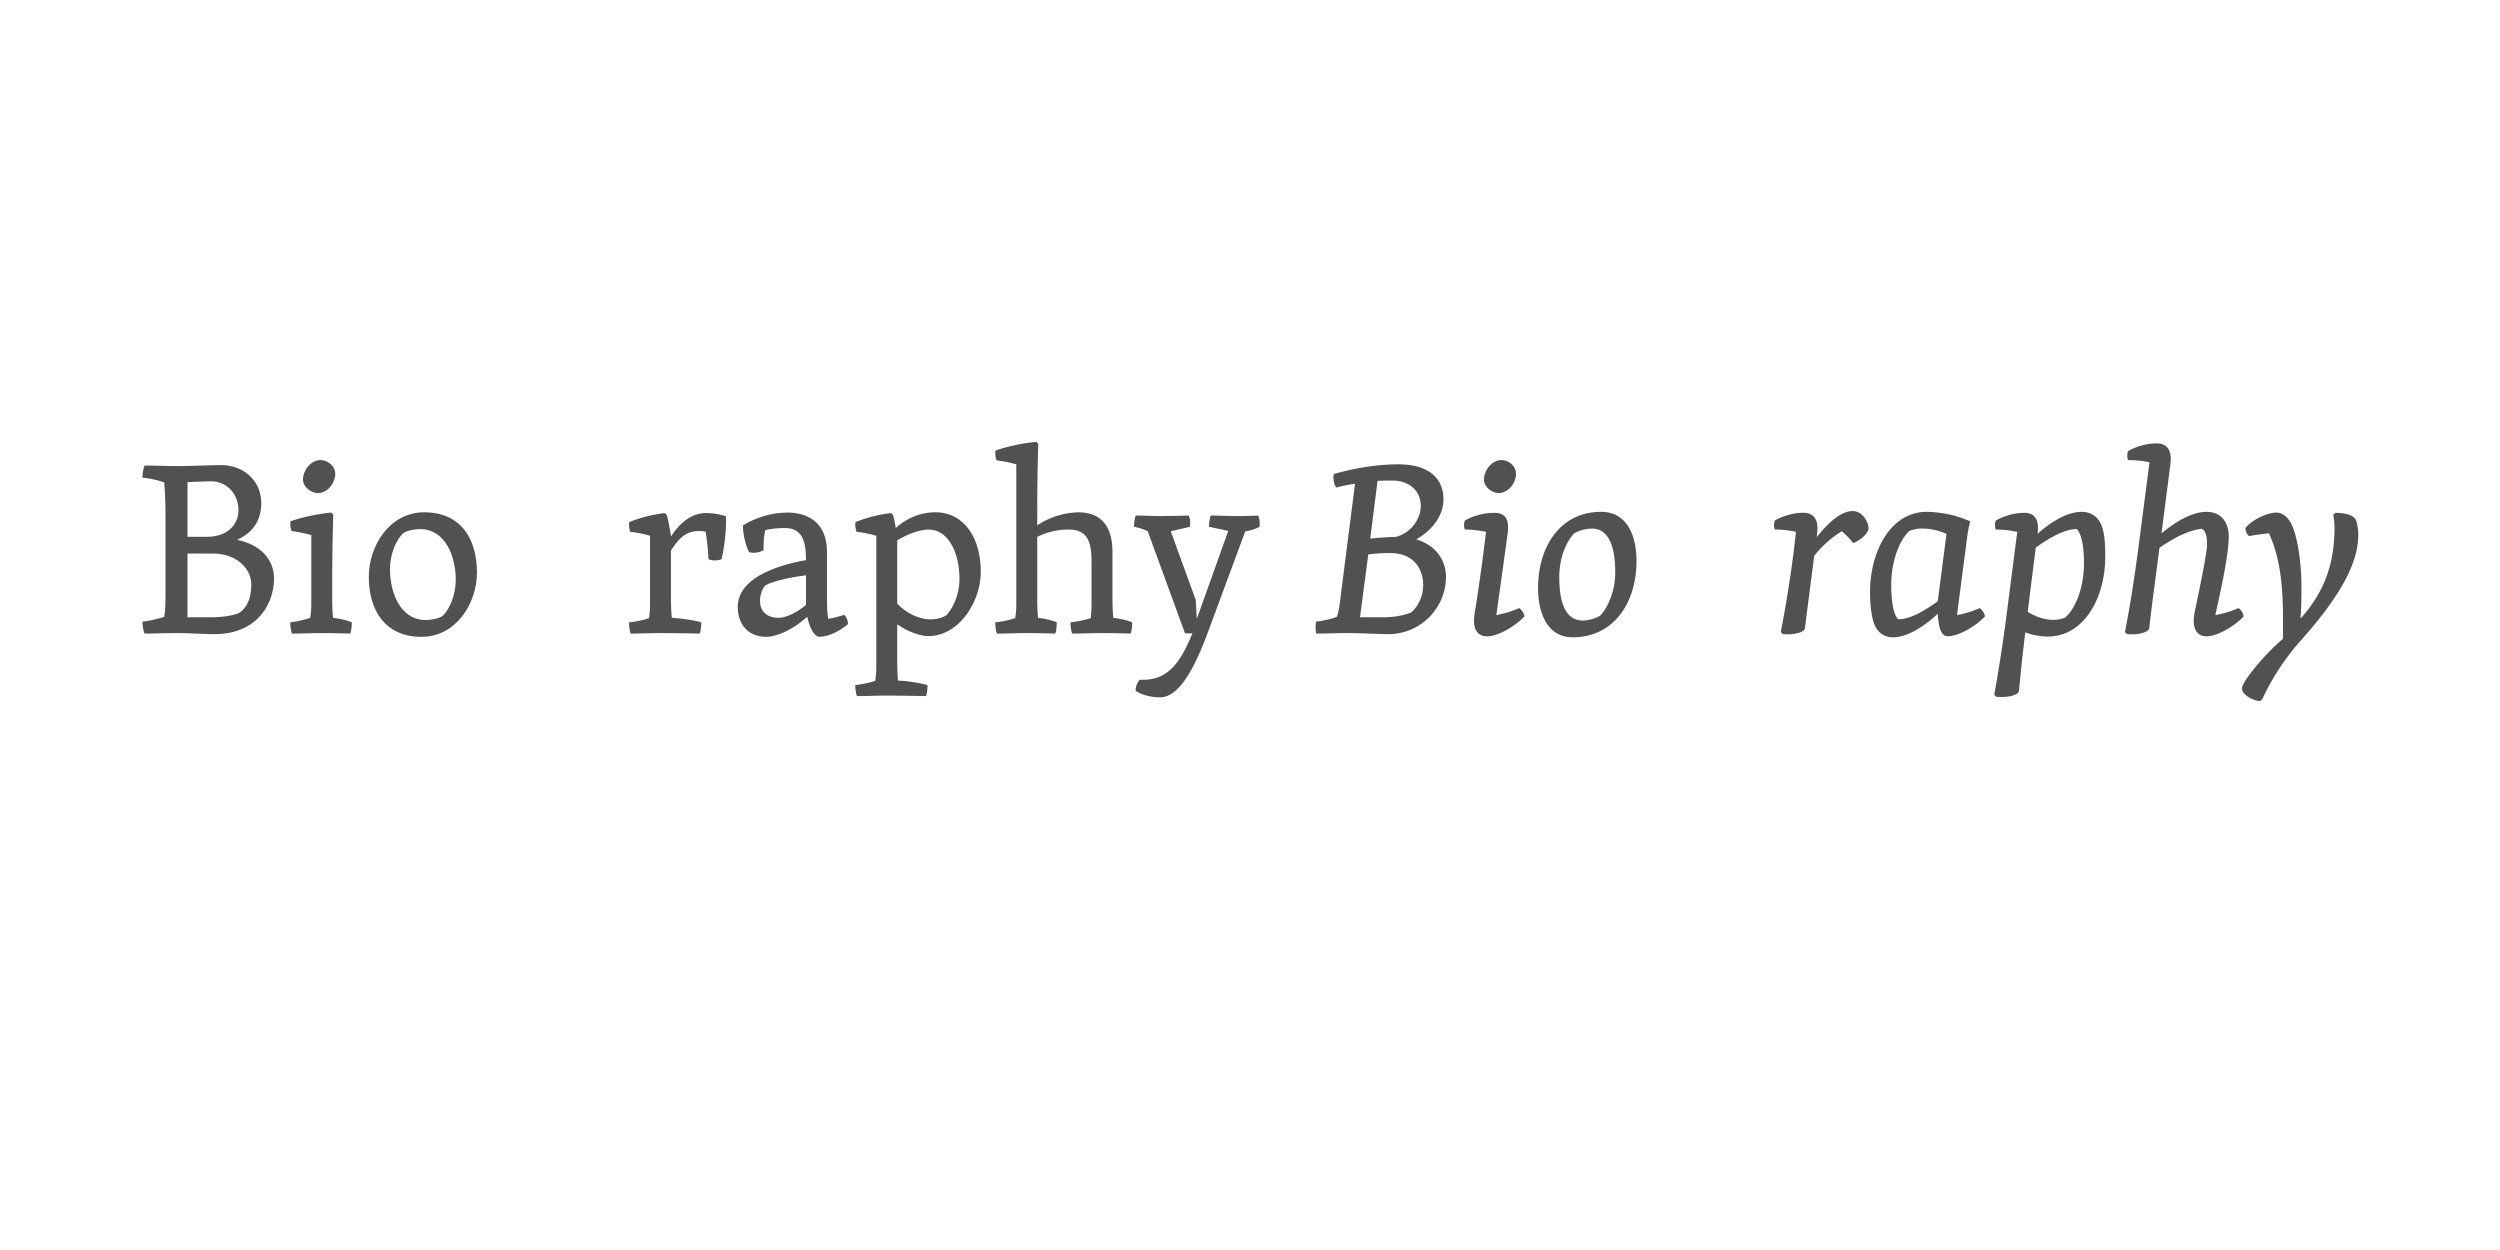 <?xml version='1.0' encoding='UTF-8'?>
<svg xmlns="http://www.w3.org/2000/svg" xmlns:xlink="http://www.w3.org/1999/xlink" width="600px" height="300px" viewBox="0 0 600 300" x="0px" y="0px" enable-background="new 0 0 600 300"><defs><symbol overflow="visible" id="21bd2d21a"><path d="M19.27.19c9.95 0 14.21-7.03 14.21-13.4 0-4.24-2.93-8.02-8.89-9.23 4.7-2.1 5.83-5.7 5.83-8.83 0-5.21-4.08-9.1-9.65-9.1-2.9 0-6.49.23-10.75.23-2.64 0-5.04-.13-7.61-.13a8.14 8.14 0 00-.49 2.9c1.74.17 3.49.59 5.22 1.14.17 2.21.3 4.73.3 8.28v17.8c0 2 0 4.28-.3 6.2-1.73.53-3.48.95-5.22 1.14 0 .95.13 1.9.49 2.87 2.57 0 4.96-.12 7.6-.12 3.55 0 6.3.25 9.26.25zm-.85-36.67c3.72 0 6.53 3.06 6.53 6.9 0 3.24-2.32 6.42-7.73 6.42h-4.5V-36.3c1.92-.06 4.08-.18 5.7-.18zm.53 17.34c5.05 0 9.07 3.23 9.07 7.44 0 3.48-1.08 5.34-2.64 6.65-.36.32-3 1.2-6.96 1.2h-5.7v-15.3zm0 0"/></symbol><symbol overflow="visible" id="21bd2d21b"><path d="M8.52-33.66c2.34 0 4.14-2.47 4.14-4.62 0-1.86-1.8-3.3-3.6-3.3-2.28 0-4.14 2.52-4.14 4.67 0 1.82 1.99 3.25 3.6 3.25zM2.28.06c2.28 0 4.8-.12 7.27-.12 1.43 0 5.1.06 6.72.12.23-.54.36-1.8.36-2.7-1.08-.48-2.9-.9-4.5-1.08a50.93 50.93 0 01-.2-4.5v-3c0-6.6.07-11.28.26-17.28l-.49-.48c-3.3.3-7.39 1.2-9.78 2.1-.12.79 0 1.57.24 2.33 1.56.2 3.18.55 4.75.97v16.56c0 1.2-.07 2.16-.25 3.3-1.2.42-3.11.9-4.8 1.08 0 .95.19 2.22.42 2.7zm0 0"/></symbol><symbol overflow="visible" id="21bd2d21c"><path d="M15.06.84c8.4 0 13.31-8.15 13.31-15.42 0-8.22-3.95-14.47-12.65-14.47-8.4 0-13.31 8.18-13.31 15.43C2.4-5.22 6.55.84 15.06.84zm1.08-4.03c-6.42 0-8.64-7.01-8.64-12.1 0-3.62 1.31-6.79 3-8.59.72-.71 2.88-1.14 4.14-1.14 6.42 0 8.64 7.02 8.64 12.11 0 3.61-1.33 6.79-3 8.6-.72.72-2.87 1.12-4.14 1.12zm0 0"/></symbol><symbol overflow="visible" id="21bd2d21d"><path d="M13.02.66c3 0 6.36-1.2 8.93-2.58v1.69c0 6.04-.89 9-1.8 9.78-1.2.89-3.46 1.25-4.8 1.25-3.35 0-5.93-.85-7.5-2.1l-.47.18C6 10.02 5.4 11.7 5.58 13.68c1.8 1.26 4.73 1.98 7.69 1.98C21.78 15.66 27 8.52 27-2.7V-21.2c0-2.15.72-4.6 1.98-6.89a2.4 2.4 0 00-1.75-1.33c-1.01.49-2.51 1.99-3.65 3.49-1.99-1.63-5.52-3.13-8.28-3.13-6.53 0-12.9 6.61-12.9 15.43C2.4-5.7 5.95.65 13.03.65zM7.5-15.3c0-3.54 1.38-6.84 3-8.57.48-.49 1.92-1.15 4.5-1.15 2.34 0 4.92.79 6.95 1.57v18.6a33.4 33.4 0 01-7.67 1.2c-4.5 0-6.78-5.7-6.78-11.65zm0 0"/></symbol><symbol overflow="visible" id="21bd2d21e"><path d="M2.28.06c2.28 0 4.8-.12 7.27-.12 1.97 0 7.07.06 9.3.12.23-.54.35-1.8.35-2.7-1.5-.48-4.43-.9-7.07-1.08a50.93 50.93 0 01-.2-4.5v-11.64c2.48-3.95 4.45-4.69 6.73-4.69a10 10 0 011.56.13c.36 1.73.6 4.62.72 6.65 1.01.36 2.04.36 3.12 0a41.48 41.48 0 001.08-10.3 14.66 14.66 0 00-4.86-.79c-3.66 0-6.48 2.7-8.34 5.64-.17-1.5-.72-4.2-1.02-5.22l-.48-.42a32.9 32.9 0 00-8.52 2.16c-.12.72 0 1.56.24 2.34 1.56.17 3.18.48 4.75.95V-7c0 1.2-.07 2.03-.25 3.35-1.2.43-3.11.85-4.8 1.02 0 .95.19 2.22.42 2.7zm0 0"/></symbol><symbol overflow="visible" id="21bd2d21f"><path d="M8.88.84c2.7 0 6.54-1.8 9.9-4.8.6 2.82 1.74 4.8 2.94 4.8 2.1 0 4.98-1.43 6.84-3.06 0-.9-.36-1.69-.9-2.22-1.14.36-2.52.78-3.85.96-.23-1.32-.3-3.11-.3-4.74V-19.5c0-8.16-5.93-9.48-9.46-9.48-4.14 0-7.82 1.32-10.7 3.06 0 2.1.56 4.56 1.45 6.42 1.14.36 2.34.13 3.48-.42 0-1.67.06-3.3.42-4.86 1.57-.36 3.18-.49 4.74-.49 4.08 0 5.04 3.07 5.04 7.7C10.8-16.2 2.1-13.03 2.1-6.3 2.1-1.86 4.92.84 8.88.84zM7.44-7.8c0-1.26.48-2.89 1.2-3.6.72-.72 5.1-1.97 9.84-2.52v7.08c-1.86 1.68-4.75 3.12-6.54 3.12-3.17 0-4.5-1.86-4.5-4.08zm0 0"/></symbol><symbol overflow="visible" id="21bd2d21g"><path d="M1.5 15.06c2.45 0 4.8-.12 7.27-.12 2.21 0 6 .06 9.3.12.23-.54.35-1.75.35-2.64-1.92-.54-4.8-.97-7.08-1.08a51.2 51.2 0 01-.18-4.5v-9c2.53 1.74 5.4 2.82 7.5 2.82 7.2 0 12.54-8.1 12.54-15.43 0-8.68-4.43-14.28-10.86-14.28-4.14 0-7.5 1.86-9.54 3.78a28.57 28.57 0 00-.66-3.17l-.48-.42a32.9 32.9 0 00-8.52 2.16c-.12.72 0 1.56.24 2.34 1.56.17 3.18.48 4.75.95V8.05c0 1.18-.07 2.03-.25 3.36-1.2.4-3.11.82-4.8 1.01 0 .96.19 2.16.42 2.64zM18.66-24.9c4.92 0 7.43 5.83 7.43 11.83 0 3.42-1.25 6.53-3 8.58-.4.48-2.21 1.14-3.78 1.14-3.23 0-6.23-1.73-8.15-3.78v-15.17c2.28-1.46 5.4-2.6 7.5-2.6zm0 0"/></symbol><symbol overflow="visible" id="21bd2d21h"><path d="M1.5.06c2.28 0 4.8-.12 7.27-.12 1.43 0 5.09.06 6.71.12.24-.54.36-1.8.36-2.7-1.07-.48-2.89-.9-4.5-1.08a50.93 50.93 0 01-.18-4.5v-14.94c1.98-.96 4.5-1.75 7.56-1.75 4.73 0 5.47 3.32 5.47 7.82v10.07c0 1.2-.07 2.04-.19 3.36-1.27.43-3.19.85-4.86 1.02 0 .95.17 2.22.42 2.7 2.28 0 4.8-.12 7.25-.12 1.46 0 5.11.06 6.74.12.3-.54.4-1.8.4-2.7-1.14-.48-2.93-.9-4.54-1.08a50.93 50.93 0 01-.2-4.5v-11.22c0-6.65-3-9.6-8.27-9.6a18.6 18.6 0 00-9.78 3.12v-2.28c0-6.6.06-11.28.25-17.28l-.49-.47c-3.3.3-7.37 1.18-9.78 2.1-.12.77 0 1.55.24 2.33 1.56.18 3.18.54 4.75.96v33.54c0 1.2-.07 2.04-.25 3.36-1.2.43-3.11.85-4.8 1.02 0 .95.19 2.22.42 2.7zm0 0"/></symbol><symbol overflow="visible" id="21bd2d21i"><path d="M7.27 15.36c4.5 0 8.21-6.72 11.57-15.84l8.88-24c1.2-.18 2.4-.54 3.42-1.08a5.8 5.8 0 00-.3-2.7c-1.62.06-3.25.12-4.62.12-2.58 0-4.92-.13-6.78-.13a9.09 9.09 0 00-.42 2.7l4.62.98-7.5 21h-.06L15.84-8l-6-16.5 4.61-1.07c.13-.96.07-1.86-.3-2.7-2.21.06-4.8.12-6.88.12-2.22 0-4.27-.13-5.83-.13a9.09 9.09 0 00-.42 2.7c1.03.2 2.46.62 3.3 1.09L13.26 0h1.8l-.91 2.05c-2.4 5.33-5.29 9.1-10.97 9.1H2.4a3.7 3.7 0 00-.97 2.65c1.01.72 3.25 1.56 5.83 1.56zm0 0"/></symbol><symbol overflow="visible" id="21bd2d21k"><path d="M17.4.19a13.8 13.8 0 0013.8-13.63c0-4.2-2.47-7.69-7.14-9.12 3.85-2.16 6.53-5.7 6.53-9.6 0-4.98-3.46-8.4-10.8-8.4-4.56 0-9.95.72-15.52 2.34-.2 1.27 0 2.34.59 3.24 1.56-.43 2.94-.72 4.5-.9L5.76-7.61c-.18 1.26-.3 2.4-.78 3.67A23.4 23.4 0 010-2.81C-.13-1.86-.13-.84.06.06c2.46 0 4.74-.12 7.32-.12 3.78 0 7.2.25 10.03.25zm1.02-36.85c3.6 0 6.72 2.16 6.72 6.11 0 3.13-2.34 6.43-5.94 7.4-1.92.06-3.97.17-6.18.42l1.75-13.86c1.43-.07 2.68-.07 3.65-.07zm-.6 17.4c5.76 0 7.91 3.9 7.91 7.74a9.02 9.02 0 01-2.8 6.47c-1.57.67-4.02 1.2-6.79 1.2h-5.58l1.99-15.1c2.03-.25 3.72-.32 5.26-.32zm0 0"/></symbol><symbol overflow="visible" id="21bd2d21l"><path d="M9.84-33.66c2.35-.12 4.08-2.47 4.08-4.62 0-1.86-1.73-3.3-3.54-3.3-2.29 0-4.15 2.52-4.15 4.67 0 1.82 1.99 3.25 3.61 3.25zM7.02.72c2.7 0 6.9-2.58 8.93-4.8-.17-.84-.6-1.5-1.25-1.98A25.03 25.03 0 019.2-4.38l2.69-19.32c.06-.43.12-1.02.12-1.86 0-2.16-1.02-3.36-3.23-3.36-2.64 0-5.18.72-7.14 1.86a3.18 3.18 0 000 2.15c1.73 0 3.35.2 5.09.55A526.18 526.18 0 014.2-6a18.1 18.1 0 00-.36 3c0 1.98.79 3.72 3.18 3.72zm0 0"/></symbol><symbol overflow="visible" id="21bd2d21m"><path d="M10.38.95c9.67 0 15.3-8.03 15.3-18.36 0-5.15-1.74-11.75-8.52-11.75-9.54 0-15.11 8.04-15.11 18.36C2.05-5.64 3.85.95 10.37.95zm2.57-4.01c-4.18 0-5.8-3.9-5.8-10.44 0-4.92 1.85-8.7 3.58-10.5A9.07 9.07 0 0115-25.14c3.78 0 5.58 3.9 5.58 10.5 0 4.62-1.86 8.58-3.6 10.37a8.71 8.71 0 01-4.03 1.2zm0 0"/></symbol><symbol overflow="visible" id="21bd2d21n"><path d="M12.42-8.28c9.06 0 13.56-6.49 13.56-12.3 0-1.69-.36-3.3-1.26-4.62 3.23-.66 7.26-1.57 7.26-3.49 0-.76-.96-2.26-2.04-3.23h-.85a51.1 51.1 0 01-5.93 4.98c-1.5-1.14-3.66-1.86-6.6-1.86-8.47 0-13.2 6.66-13.2 12.53 0 4.08 1.98 6.55 5.4 7.5-2.1 2.11-3.6 4.27-3.6 6.32 0 .6.18 1.14.6 1.6C2.42.92-1.2 4.09-1.2 8.23c0 4.33 3.42 7.73 10.07 7.73 11.11 0 17.54-4.73 17.54-13.25 0-4.01-3.32-6.42-10.57-6.42-1.75 0-4.07-.12-5.7-.3a4.3 4.3 0 01-.12-1.03c0-1.25.42-2.26 1.07-3.3.43.07.85.07 1.33.07zm1.38-3.85c-3.49 0-5.64-2.74-5.64-6.23 0-2.28 1.5-4.62 2.7-5.87 1.5-.55 2.94-.79 4.33-.79 4.01 0 6 3.07 6 6 0 2.46-1.27 4.57-2.7 6.11-1.15.43-3 .79-4.7.79zM3.84 6.84C3.84 4.5 5.45 2.1 7.56.2c1.38.47 3.49.76 6.53.76 5.29 0 7.4 1.2 7.4 3.74 0 2.15-1.08 4.12-2.18 5.58a20.42 20.42 0 01-8.33 1.67c-5.76 0-7.14-2.88-7.14-5.1zm0 0"/></symbol><symbol overflow="visible" id="21bd2d21o"><path d="M3.55.19C6.13.42 8.77-.2 8.88-1.27c.67-5.57 1.5-11.68 2.21-17.32C13.02-21 15-22.8 17.7-24.5c1.14.97 2.03 1.86 2.7 2.83 1.8-.54 3.73-2.46 3.73-3.54 0-1.44-1.44-4.14-3.79-4.14-2.76 0-5.82 2.7-8.64 6.25l.07-.61c.04-.6.1-1.02.1-1.5 0-2.35-1.07-3.72-3.42-3.72-2.32 0-4.86.72-6.82 1.86a3.18 3.18 0 000 2.15c1.73 0 3.35.2 5.09.55l-.53 4.56A290.2 290.2 0 013.06-.3zm0 0"/></symbol><symbol overflow="visible" id="21bd2d21p"><path d="M7.56.95c3.17 0 7.08-2.22 10.74-5.64.18 3.07.72 5.4 2.4 5.4 2.7 0 6.9-2.57 8.94-4.79-.19-.84-.6-1.5-1.27-1.98-1.6.72-3.46 1.33-5.45 1.68l2.52-19.32c.18-1.14.36-2.03.65-3.18a27.03 27.03 0 00-10.43-2.28c-8.75 0-13.61 9.6-13.61 19.25 0 2.18.17 4.5.65 6.55C3.3-.84 4.86.95 7.56.95zm-.42-12.6c0-5.93 2.1-10.91 4.38-12.94a7.8 7.8 0 013.18-.55c1.8 0 3.72.42 5.7 1.27L18.3-7.7c-3.43 2.47-6.72 4.33-9.49 4.33-1.08-1.08-1.67-4.02-1.67-8.28zm0 0"/></symbol><symbol overflow="visible" id="21bd2d21q"><path d="M13.98.78c8.94 0 13.86-9.55 13.86-19.14 0-2.22-.06-4.69-.6-6.66-.66-2.46-2.33-4.14-5.1-4.14-3.06 0-6.95 2.04-10.56 5.29.06-.43.12-.85.12-1.33 0-2.35-.97-3.72-3.3-3.72-2.34 0-4.85.72-6.84 1.86a3.18 3.18 0 000 2.15c1.74 0 3.42.2 5.16.55L4.2-4.73a395.63 395.63 0 01-3 19.5l.49.46c2.58.25 5.33-.36 5.45-1.43.42-4.68.95-9.43 1.5-14.03A16.8 16.8 0 0013.98.78zM9.66-8.64l1.5-11.94c3.54-2.51 6.96-4.44 9.84-4.44 1.14 1.14 1.73 4.02 1.73 8.33 0 5.9-2.15 10.88-4.5 12.9a7.5 7.5 0 01-2.75.56c-2.17 0-4.32-.72-6.25-1.93.13-1.2.32-2.34.43-3.48zm0 0"/></symbol><symbol overflow="visible" id="21bd2d21r"><path d="M2.94.19C5.52.42 8.16-.2 8.28-1.27 9-7.73 9.95-14.34 10.73-20.52c3.68-2.53 6.97-4.2 10.14-4.56 1.08.53 1.27 1.99 1.27 3.85 0 1.73-1.56 9.59-3 16.3-.12.66-.19 1.34-.19 1.93 0 1.98.85 3.72 3.07 3.72 2.7 0 6.9-2.58 8.93-4.8-.17-.84-.6-1.5-1.25-1.98-1.62.72-3.6 1.33-5.57 1.68 1.67-7.39 3.23-14.89 3.23-18.9 0-3.17-1.67-5.88-5.34-5.88-3.11 0-6.9 1.93-10.8 5.16l2.1-16.31c.05-.61.12-1.1.12-1.56 0-2.35-1.08-3.72-3.42-3.72-2.33 0-4.86.72-6.83 1.86a3.18 3.18 0 000 2.15c1.73 0 3.4.17 5.15.53L5.58-19.8C4.73-13.44 3.78-7.14 2.45-.3zm0 0"/></symbol><symbol overflow="visible" id="21bd2d21s"><path d="M3.78 16.27l.53-.43a57.54 57.54 0 019.67-14.57c8.22-9.32 13.38-17.54 13.38-24.85 0-1.2-.13-2.28-.48-3.42-.43-1.44-2.88-1.92-5.04-1.92l-.48.48c.19 1.02.3 2.1.3 3.13 0 8.15-2.16 15.04-8.04 21.65h-.12c.19-2.21.23-4.8.23-7.43 0-6.13-1.01-12.49-2.51-15.32-.85-1.54-2.03-2.57-3.53-2.57-1.99 0-5.64 1.56-7.4 3.67 0 .76.37 1.67.91 1.97 1.44-.3 2.94-.47 4.74-.66C8.7-17.87 9.3-11.28 9.3-3.06V1.3C4.56 5.34-.55 11.64-.55 13.27c0 1.3 2.24 2.8 4.33 3zm0 0"/></symbol><symbol overflow="visible" id="21bd2d21t"><path d="M3.83 0v-5.95H6.2v-.82H.45v.82h2.4V0zm0 0"/></symbol><symbol overflow="visible" id="21bd2d21u"><path d="M5.75-2.23v-.43c0-1.6-.9-2.51-2.42-2.51S.87-4.16.87-2.48c0 1.71.91 2.62 2.5 2.62 1.43 0 2.07-.56 2.29-1.52l-.9-.09c-.18.61-.59.9-1.35.9-.94 0-1.52-.54-1.58-1.66zm-2.4-2.2c.93 0 1.43.5 1.48 1.55H1.84c.08-1.07.6-1.56 1.5-1.56zm0 0"/></symbol><symbol overflow="visible" id="21bd2d21v"><path d="M1.83 0l1.42-2h.06l1.46 2H5.8L4-2.53l1.78-2.49H4.8L3.42-3.08h-.08l-1.4-1.94H.89l1.78 2.49L.84 0zm0 0"/></symbol><symbol overflow="visible" id="21bd2d21w"><path d="M5.52-4.25v-.77H3.17v-1.56h-.81l-.14 1.56H.75v.77h1.47v2.4c0 1.3.48 1.94 1.84 1.94C4.6.1 5.14 0 5.55-.14L5.4-.91c-.32.13-.72.2-1.13.2-.8 0-1.1-.37-1.1-1.23v-2.31zm0 0"/></symbol><symbol overflow="visible" id="21bd2d21x"><path d="M3.33-3.42c.47 0 .8-.27.8-.8 0-.51-.33-.8-.8-.8-.47 0-.8.29-.8.8 0 .53.33.8.8.8zm0 3.5c.47 0 .8-.27.8-.78 0-.53-.33-.82-.8-.82-.47 0-.8.29-.8.82 0 .51.33.78.8.78zm0 0"/></symbol><symbol overflow="visible" id="21bd2d21z"><path d="M4.66-3.45c.76-.14 1.15-.67 1.15-1.57 0-1.07-.64-1.75-2.18-1.75H.92V0h2.71C5.2 0 5.98-.64 5.98-1.77c0-1.03-.56-1.43-1.32-1.59zM3.56-6c.9 0 1.31.4 1.31 1.13 0 .71-.4 1.14-1.3 1.14h-1.7V-6zM1.87-.75v-2.27H3.6c.97 0 1.44.33 1.44 1.13 0 .8-.47 1.14-1.44 1.14zm0 0"/></symbol><symbol overflow="visible" id="21bd2d21A"><path d="M3.58-5.81c.42 0 .72-.22.72-.67 0-.44-.3-.68-.72-.68-.44 0-.72.24-.72.68 0 .45.28.67.72.67zm.5.8H1.52v.76h1.6v3.48h-1.8V0h4.46v-.77h-1.7zm0 0"/></symbol><symbol overflow="visible" id="21bd2d21B"><path d="M3.33.14c1.62 0 2.5-.95 2.5-2.66 0-1.68-.88-2.64-2.5-2.64-1.63 0-2.5.96-2.5 2.64 0 1.7.87 2.66 2.5 2.66zm0-.77c-1.06 0-1.52-.6-1.52-1.89 0-1.28.46-1.87 1.52-1.87 1.08 0 1.53.6 1.53 1.87 0 1.29-.45 1.9-1.53 1.9zm0 0"/></symbol><symbol overflow="visible" id="21bd2d21C"><path d="M3.16 2.03c1.67 0 2.4-.86 2.4-2.51v-4.54h-.81l-.13.91h-.06c-.26-.58-.8-1.05-1.73-1.05-1.42 0-2.24 1-2.24 2.52 0 1.6.75 2.56 2.2 2.56.94 0 1.5-.5 1.77-1.03h.05v.72c0 1.17-.42 1.67-1.45 1.67-.93 0-1.3-.34-1.41-.89L.8.5c.12.96.87 1.54 2.36 1.54zM3.06-.8c-.98 0-1.48-.57-1.48-1.82 0-1.13.5-1.75 1.48-1.75 1.06 0 1.58.76 1.58 1.75 0 .95-.56 1.82-1.58 1.82zm0 0"/></symbol><symbol overflow="visible" id="21bd2d21D"><path d="M5.08-5.16c-.94 0-1.58.43-1.9 1.3h-.09l-.07-1.16H1.05v.77h1.1v3.48H.96V0h3.96v-.77H3.1v-1.46c0-1.36.6-2.05 1.83-2.05.4 0 .76.08 1.1.17l.15-.87c-.33-.11-.7-.18-1.11-.18zm0 0"/></symbol><symbol overflow="visible" id="21bd2d21E"><path d="M2.83.14c.94 0 1.5-.39 1.81-.95h.08l.1.81h.76v-3.38c0-1.23-.69-1.8-2.13-1.8-1.43 0-2.03.65-2.18 1.6l.93.1c.11-.6.44-.93 1.22-.93.85 0 1.22.32 1.22 1.04v.34l-1.81.2C1.6-2.7 1.1-2.17 1.1-1.28c0 .92.64 1.42 1.72 1.42zm.25-.77c-.67 0-1.02-.28-1.02-.74 0-.44.28-.72 1-.82l1.58-.19v.41c0 .8-.6 1.34-1.56 1.34zm0 0"/></symbol><symbol overflow="visible" id="21bd2d21F"><path d="M2.06 1.9V-.84h.05c.28.58.8.97 1.77.97 1.5 0 2.2-.98 2.2-2.66 0-1.65-.7-2.64-2.19-2.64-.97 0-1.5.44-1.78 1.05h-.08l-.1-.9H1.1v6.9zm1.5-2.56c-1.06 0-1.53-.8-1.53-1.86 0-1.04.47-1.84 1.53-1.84 1.11 0 1.53.61 1.53 1.84 0 1.27-.42 1.86-1.53 1.86zm0 0"/></symbol><symbol overflow="visible" id="21bd2d21G"><path d="M2.16 0v-2.69c0-.98.6-1.6 1.46-1.6.74 0 1.07.4 1.07 1.2V0h.95v-3.31c0-1.17-.56-1.85-1.67-1.85-.9 0-1.44.46-1.75 1.08h-.06v-3.06H1.2V0zm0 0"/></symbol><symbol overflow="visible" id="21bd2d21H"><path d="M3.42-.86h-.08L1.77-5.02H.8L2.73 0h.41c-.33.95-.72 1.27-1.45 1.27-.22 0-.49-.04-.69-.08l-.1.73c.2.06.58.11.87.11 1.2 0 1.7-.7 2.21-2.03l1.94-5.02H5zm0 0"/></symbol><symbol overflow="visible" id="21bd2d21I"><path d="M5.95-6.77H1.1V0h.99v-2.92H5.3v-.77H2.08v-2.26h3.87zm0 0"/></symbol><symbol overflow="visible" id="21bd2d21J"><path d="M2.73.14c.9 0 1.43-.45 1.74-1.08h.06l.13.94h.8v-5.02h-.94v2.7c0 .98-.57 1.62-1.46 1.62-.75 0-1.1-.4-1.1-1.22v-3.1h-.93v3.32c0 1.17.55 1.84 1.7 1.84zm0 0"/></symbol><symbol overflow="visible" id="21bd2d21K"><path d="M6.17 0L3.98-6.77h-1.3L.5 0h.97l.44-1.47h2.78L5.16 0zM3.28-5.94h.08l1.1 3.74H2.15zm0 0"/></symbol><symbol overflow="visible" id="21bd2d21L"><path d="M3.92-7.14H1.36v.76h1.6v5.61H1.15V0H5.7v-.77H3.92zm0 0"/></symbol><symbol overflow="visible" id="21bd2d21M"><path d="M2.16 0v-2.67c0-.99.59-1.63 1.46-1.63.74 0 1.07.38 1.07 1.22V0h.95v-3.31c0-1.2-.56-1.85-1.67-1.85-.92 0-1.49.46-1.77 1.08h-.06l-.12-.94H1.2V0zm0 0"/></symbol><symbol overflow="visible" id="21bd2d21N"><path d="M3.9 0l2-5.02h-.96L3.4-.94h-.07L1.8-5.02H.77L2.78 0zm0 0"/></symbol><symbol overflow="visible" id="21bd2d21O"><path d="M4.63-6.5c.45 0 .98.08 1.39.2l.2-.72a5.3 5.3 0 00-1.64-.26c-1.52 0-2.16.56-2.16 1.87v.4H.9v.76h1.53V0h.94v-4.25h2.53v-.77H3.36v-.3c0-.84.33-1.18 1.27-1.18zm0 0"/></symbol><symbol overflow="visible" id="21bd2d21P"><path d="M1.63 0v-2.9c0-.8.15-1.4.71-1.4.41 0 .55.3.55.88V0h.95v-2.9c0-.8.18-1.4.72-1.4.4 0 .57.3.57.88V0h.95v-3.63c0-.92-.28-1.53-1.11-1.53-.63 0-.95.41-1.1.9h-.06c-.1-.52-.44-.9-1.08-.9-.6 0-.93.41-1.06.9H1.6l-.23-.76H.67V0zm0 0"/></symbol><symbol overflow="visible" id="21bd2d21Q"><path d="M3.38-5.9c.12-.5.42-1.04.67-1.41l-.63-.22a4.28 4.28 0 00-1.01 2.39c0 .66.3 1 .9 1 .6 0 .9-.33.9-.9 0-.57-.32-.83-.83-.85zm0 0"/></symbol><symbol overflow="visible" id="21bd2d21R"><path d="M3.3-7.53c-.55 0-.85.3-.85.84 0 .55.36.8.83.8h.03a5.1 5.1 0 01-.69 1.47l.52.23a4.29 4.29 0 001.02-2.4c0-.63-.33-.94-.86-.94zm0 0"/></symbol><symbol overflow="visible" id="21bd2d21S"><path d="M1.45-2.95c0 2.56 1.08 4.37 3.67 4.84l.11-.67C3.28.86 2.43-.75 2.43-2.95s.85-3.82 2.8-4.16l-.1-.69c-2.6.49-3.68 2.3-3.68 4.85zm0 0"/></symbol><symbol overflow="visible" id="21bd2d21T"><path d="M3.36.16c1.4 0 2.2-.6 2.2-1.57 0-.89-.54-1.22-1.47-1.39L3-3c-.67-.14-.86-.33-.86-.73 0-.5.4-.74 1.17-.74.83 0 1.19.27 1.27.8l.9-.05c-.12-1-.8-1.47-2.17-1.47-1.34 0-2.1.53-2.1 1.5 0 .81.45 1.22 1.52 1.44l1.04.2c.56.11.87.24.87.72 0 .52-.45.78-1.28.78-.95 0-1.36-.28-1.42-.87l-.9.06C1.07-.36 1.8.16 3.35.16zm0 0"/></symbol><symbol overflow="visible" id="21bd2d21U"><path d="M3.33.14c1.65 0 2.6-1.1 2.6-3.52S4.99-6.9 3.34-6.9C1.67-6.9.72-5.8.72-3.37c0 2.4.95 3.51 2.6 3.51zm0-.84c-1.13 0-1.6-.85-1.6-2.67 0-1.86.47-2.7 1.6-2.7 1.12 0 1.6.84 1.6 2.7 0 1.82-.48 2.67-1.6 2.67zM3.3-2.64c.38 0 .56-.28.56-.72 0-.44-.18-.7-.56-.7-.39 0-.56.26-.56.7 0 .44.17.72.56.72zm0 0"/></symbol><symbol overflow="visible" id="21bd2d21V"><path d="M3.25.14c1.58 0 2.53-.69 2.53-1.95 0-1.19-.92-1.56-1.6-1.61v-.05A1.6 1.6 0 005.6-5.12c0-1.13-.87-1.79-2.3-1.79-1.62 0-2.32.82-2.45 1.88l.97.06c.13-.69.52-1.1 1.47-1.1.86 0 1.35.32 1.35 1.05 0 .86-.6 1.2-1.66 1.2h-.49v.79h.54c1.12 0 1.78.25 1.78 1.14 0 .78-.46 1.22-1.55 1.22-1.06 0-1.48-.4-1.63-1.1l-.98.07C.75-.56 1.56.14 3.25.14zm0 0"/></symbol><symbol overflow="visible" id="21bd2d21W"><path d="M1.45-7.1c1.96.33 2.8 1.94 2.8 4.15 0 2.2-.84 3.8-2.8 4.17l.11.67c2.58-.47 3.67-2.28 3.67-4.84 0-2.55-1.09-4.36-3.67-4.85zm0 0"/></symbol></defs><g fill="#515151"><use xlink:href="#21bd2d21a" x="32.28" y="152"/><use xlink:href="#21bd2d21b" x="67.8" y="152"/><use xlink:href="#21bd2d21c" x="86.1" y="152"/></g><use xlink:href="#21bd2d21d" x="116.88" y="152" fill="#fff"/><g fill="#515151"><use xlink:href="#21bd2d21e" x="149.1" y="152"/><use xlink:href="#21bd2d21f" x="174.96" y="152"/><use xlink:href="#21bd2d21g" x="204.18" y="152"/><use xlink:href="#21bd2d21h" x="237.78" y="152"/></g><g fill="#515151"><use xlink:href="#21bd2d21i" x="271.14" y="152"/><use xlink:href="#21bd2d21j" x="303.24" y="152"/></g><g fill="#515151"><use xlink:href="#21bd2d21k" x="315.84" y="152"/><use xlink:href="#21bd2d21l" x="349.92" y="152"/><use xlink:href="#21bd2d21m" x="367.08" y="152"/></g><use xlink:href="#21bd2d21n" x="394.8" y="152" fill="#fff"/><use xlink:href="#21bd2d21o" x="424.32" y="152" fill="#515151"/><g fill="#515151"><use xlink:href="#21bd2d21p" x="446.76" y="152"/><use xlink:href="#21bd2d21q" x="477.42" y="152"/><use xlink:href="#21bd2d21r" x="507.54" y="152"/></g><use xlink:href="#21bd2d21s" x="538.62" y="152" fill="#515151"/><g fill="#fff"><use xlink:href="#21bd2d21t" x="216.667" y="252"/><use xlink:href="#21bd2d21u" x="223.334" y="252"/><use xlink:href="#21bd2d21v" x="230.001" y="252"/><use xlink:href="#21bd2d21w" x="236.668" y="252"/><use xlink:href="#21bd2d21x" x="243.335" y="252"/><use xlink:href="#21bd2d21y" x="250.002" y="252"/><use xlink:href="#21bd2d21z" x="256.669" y="252"/><use xlink:href="#21bd2d21A" x="263.336" y="252"/><use xlink:href="#21bd2d21B" x="270.003" y="252"/><use xlink:href="#21bd2d21C" x="276.67" y="252"/><use xlink:href="#21bd2d21D" x="283.337" y="252"/><use xlink:href="#21bd2d21E" x="290.004" y="252"/><use xlink:href="#21bd2d21F" x="296.671" y="252"/><use xlink:href="#21bd2d21G" x="303.338" y="252"/><use xlink:href="#21bd2d21H" x="310.005" y="252"/><use xlink:href="#21bd2d21y" x="316.672" y="252"/><use xlink:href="#21bd2d21z" x="323.339" y="252"/><use xlink:href="#21bd2d21A" x="330.006" y="252"/><use xlink:href="#21bd2d21B" x="336.673" y="252"/><use xlink:href="#21bd2d21C" x="343.34" y="252"/><use xlink:href="#21bd2d21D" x="350.007" y="252"/><use xlink:href="#21bd2d21E" x="356.674" y="252"/><use xlink:href="#21bd2d21F" x="363.341" y="252"/><use xlink:href="#21bd2d21G" x="370.008" y="252"/><use xlink:href="#21bd2d21H" x="376.675" y="252"/></g><g fill="#fff"><use xlink:href="#21bd2d21I" x="170" y="266"/><use xlink:href="#21bd2d21u" x="176.667" y="266"/><use xlink:href="#21bd2d21E" x="183.334" y="266"/><use xlink:href="#21bd2d21w" x="190.001" y="266"/><use xlink:href="#21bd2d21J" x="196.668" y="266"/><use xlink:href="#21bd2d21D" x="203.335" y="266"/><use xlink:href="#21bd2d21u" x="210.002" y="266"/><use xlink:href="#21bd2d21x" x="216.669" y="266"/><use xlink:href="#21bd2d21y" x="223.336" y="266"/><use xlink:href="#21bd2d21K" x="230.003" y="266"/><use xlink:href="#21bd2d21L" x="236.67" y="266"/><use xlink:href="#21bd2d21w" x="243.337" y="266"/><use xlink:href="#21bd2d21u" x="250.004" y="266"/><use xlink:href="#21bd2d21D" x="256.671" y="266"/><use xlink:href="#21bd2d21M" x="263.338" y="266"/><use xlink:href="#21bd2d21E" x="270.005" y="266"/><use xlink:href="#21bd2d21w" x="276.672" y="266"/><use xlink:href="#21bd2d21A" x="283.339" y="266"/><use xlink:href="#21bd2d21N" x="290.006" y="266"/><use xlink:href="#21bd2d21u" x="296.673" y="266"/><use xlink:href="#21bd2d21y" x="303.34" y="266"/><use xlink:href="#21bd2d21O" x="310.007" y="266"/><use xlink:href="#21bd2d21B" x="316.674" y="266"/><use xlink:href="#21bd2d21D" x="323.341" y="266"/><use xlink:href="#21bd2d21P" x="330.008" y="266"/><use xlink:href="#21bd2d21y" x="336.675" y="266"/><use xlink:href="#21bd2d21B" x="343.342" y="266"/><use xlink:href="#21bd2d21O" x="350.009" y="266"/><use xlink:href="#21bd2d21y" x="356.676" y="266"/><use xlink:href="#21bd2d21Q" x="363.343" y="266"/><use xlink:href="#21bd2d21C" x="370.01" y="266"/><use xlink:href="#21bd2d21R" x="376.677" y="266"/><use xlink:href="#21bd2d21y" x="383.344" y="266"/><use xlink:href="#21bd2d21S" x="390.011" y="266"/><use xlink:href="#21bd2d21T" x="396.678" y="266"/><use xlink:href="#21bd2d21T" x="403.345" y="266"/><use xlink:href="#21bd2d21U" x="410.012" y="266"/><use xlink:href="#21bd2d21V" x="416.679" y="266"/><use xlink:href="#21bd2d21W" x="423.346" y="266"/></g></svg>